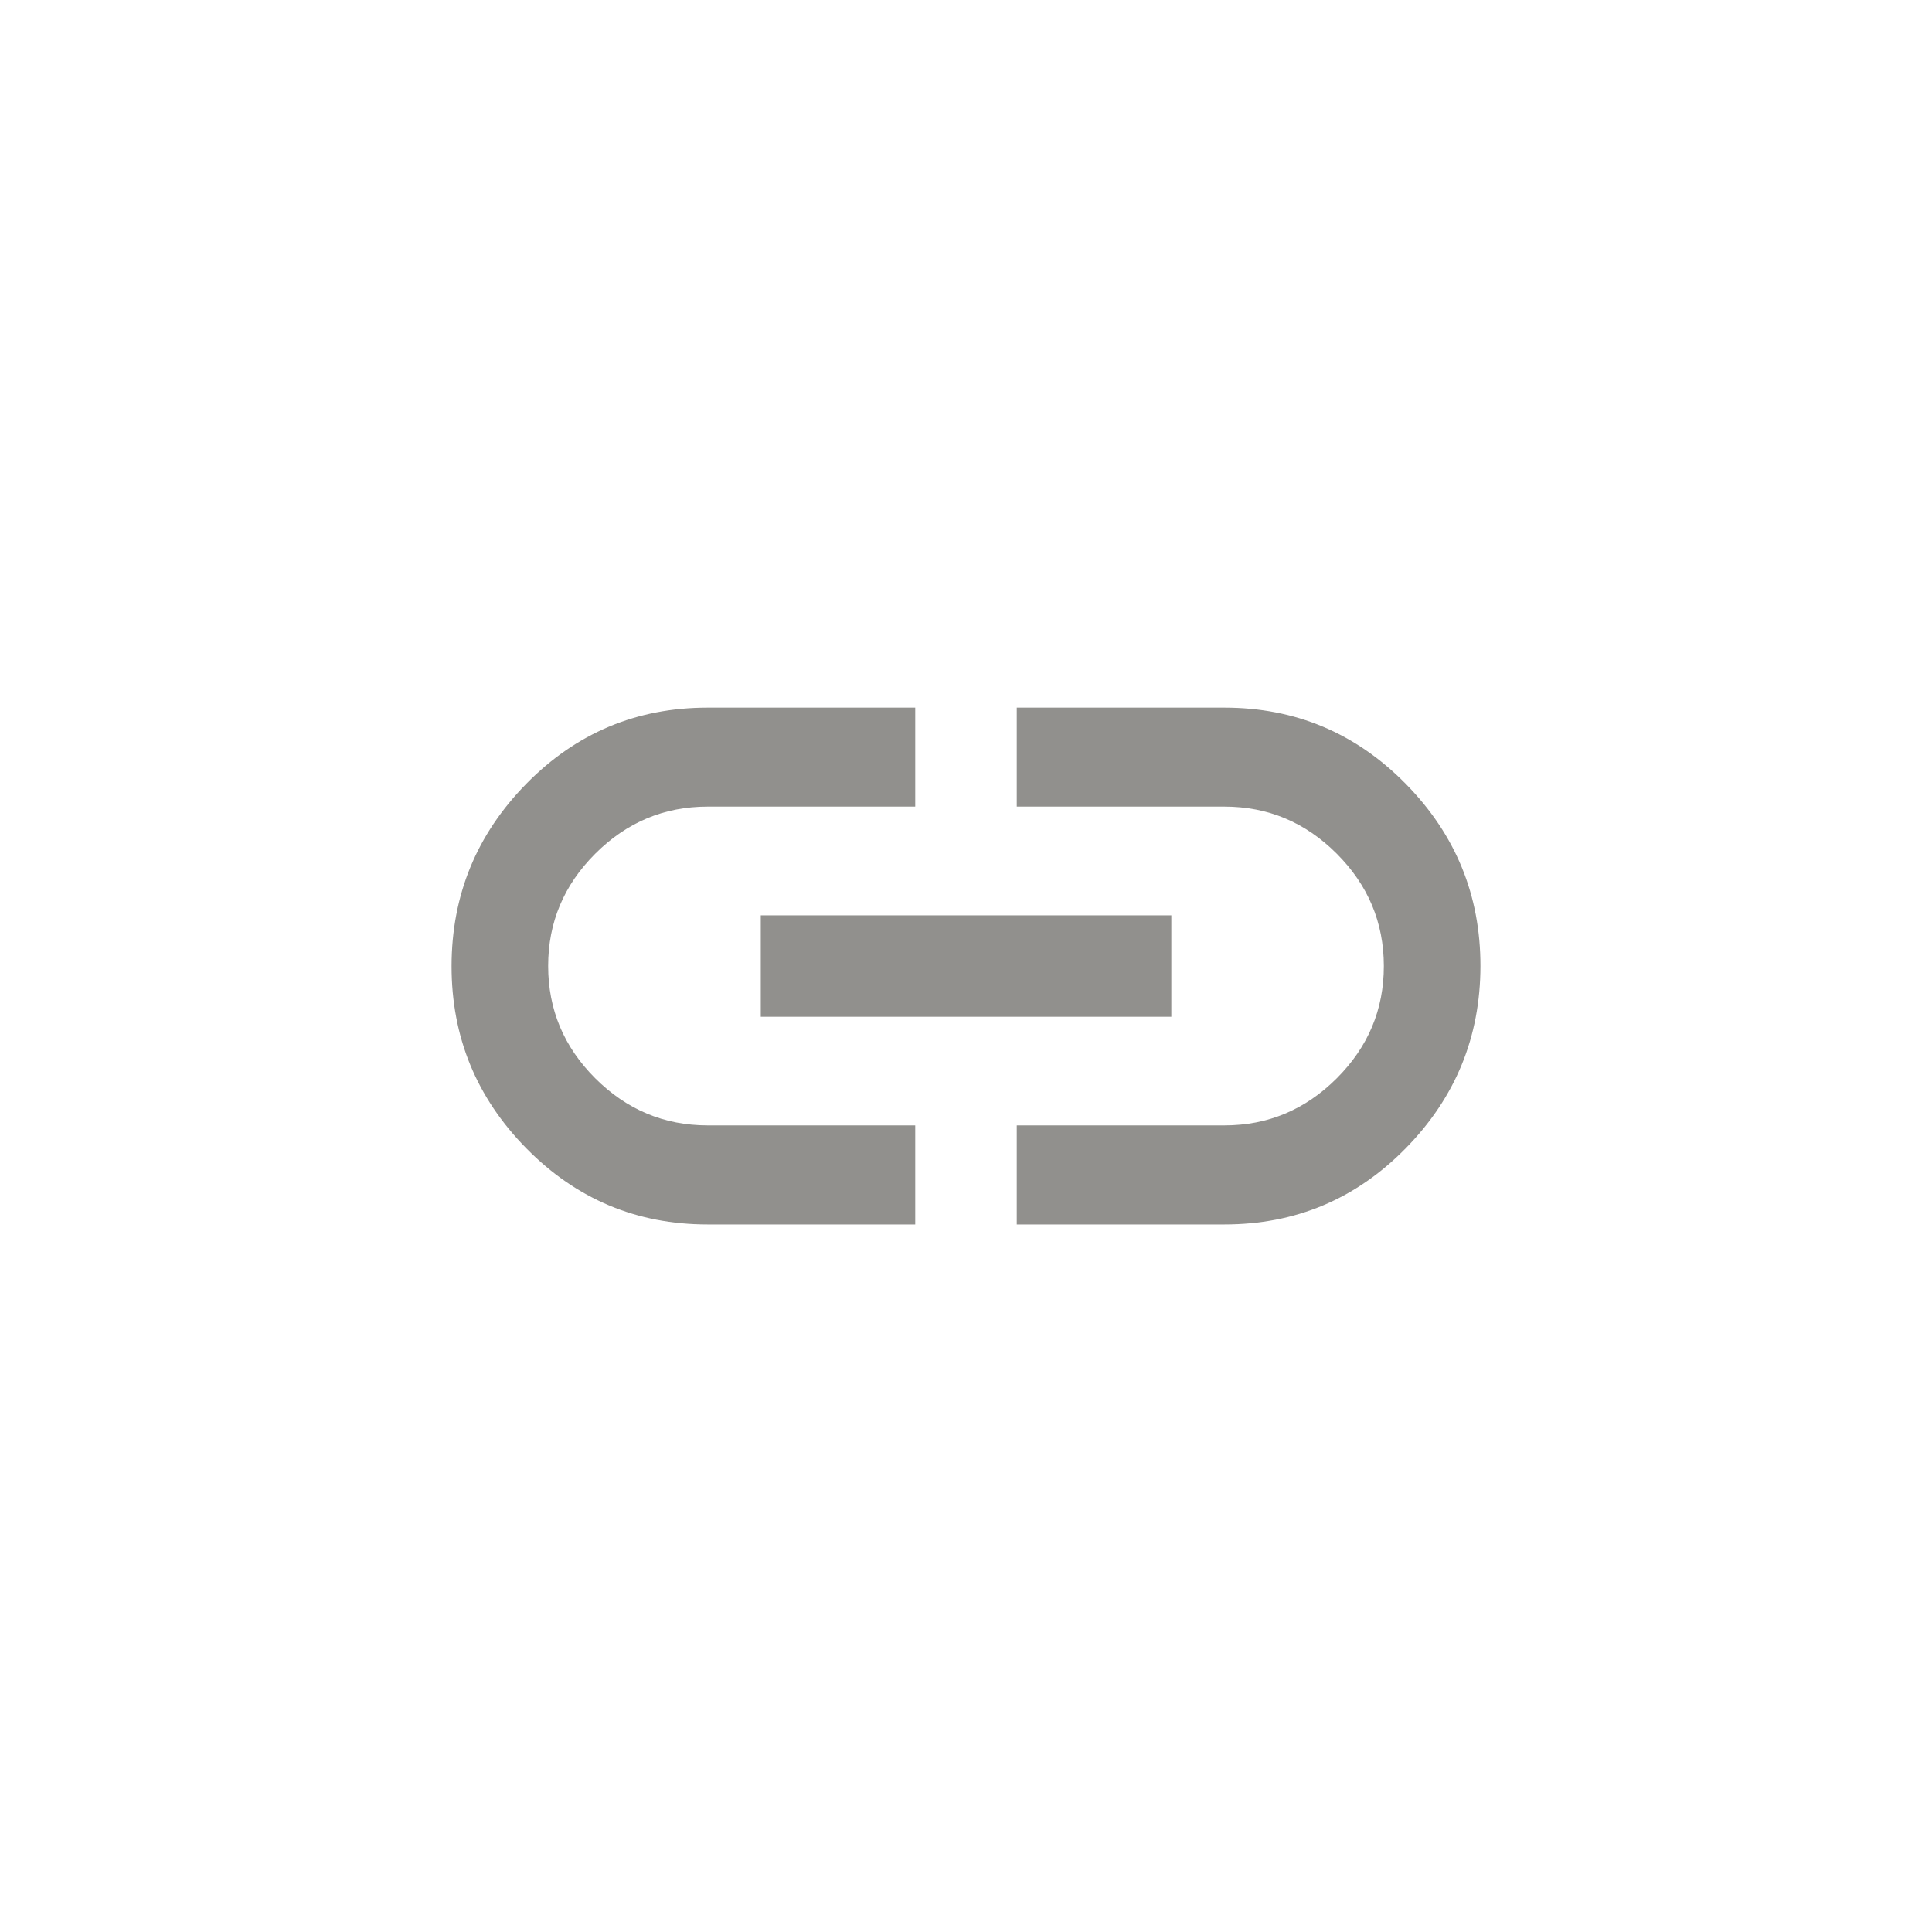 <!-- Generated by IcoMoon.io -->
<svg version="1.1" xmlns="http://www.w3.org/2000/svg" width="40" height="40" viewBox="0 0 40 40">
<title>mt-link</title>
<path fill="#91908d" d="M25.351 14.651q2.2 0 3.751 1.575t1.549 3.775-1.549 3.775-3.751 1.575h-4.3v-2.051h4.3q1.349 0 2.325-0.975t0.975-2.325-0.975-2.325-2.325-0.975h-4.3v-2.049h4.3zM15.751 21.051v-2.1h8.5v2.1h-8.5zM11.349 20q0 1.351 0.975 2.325t2.325 0.975h4.3v2.051h-4.3q-2.2 0-3.751-1.575t-1.549-3.775 1.549-3.775 3.751-1.575h4.3v2.049h-4.3q-1.349 0-2.325 0.975t-0.975 2.325z"></path>
</svg>
